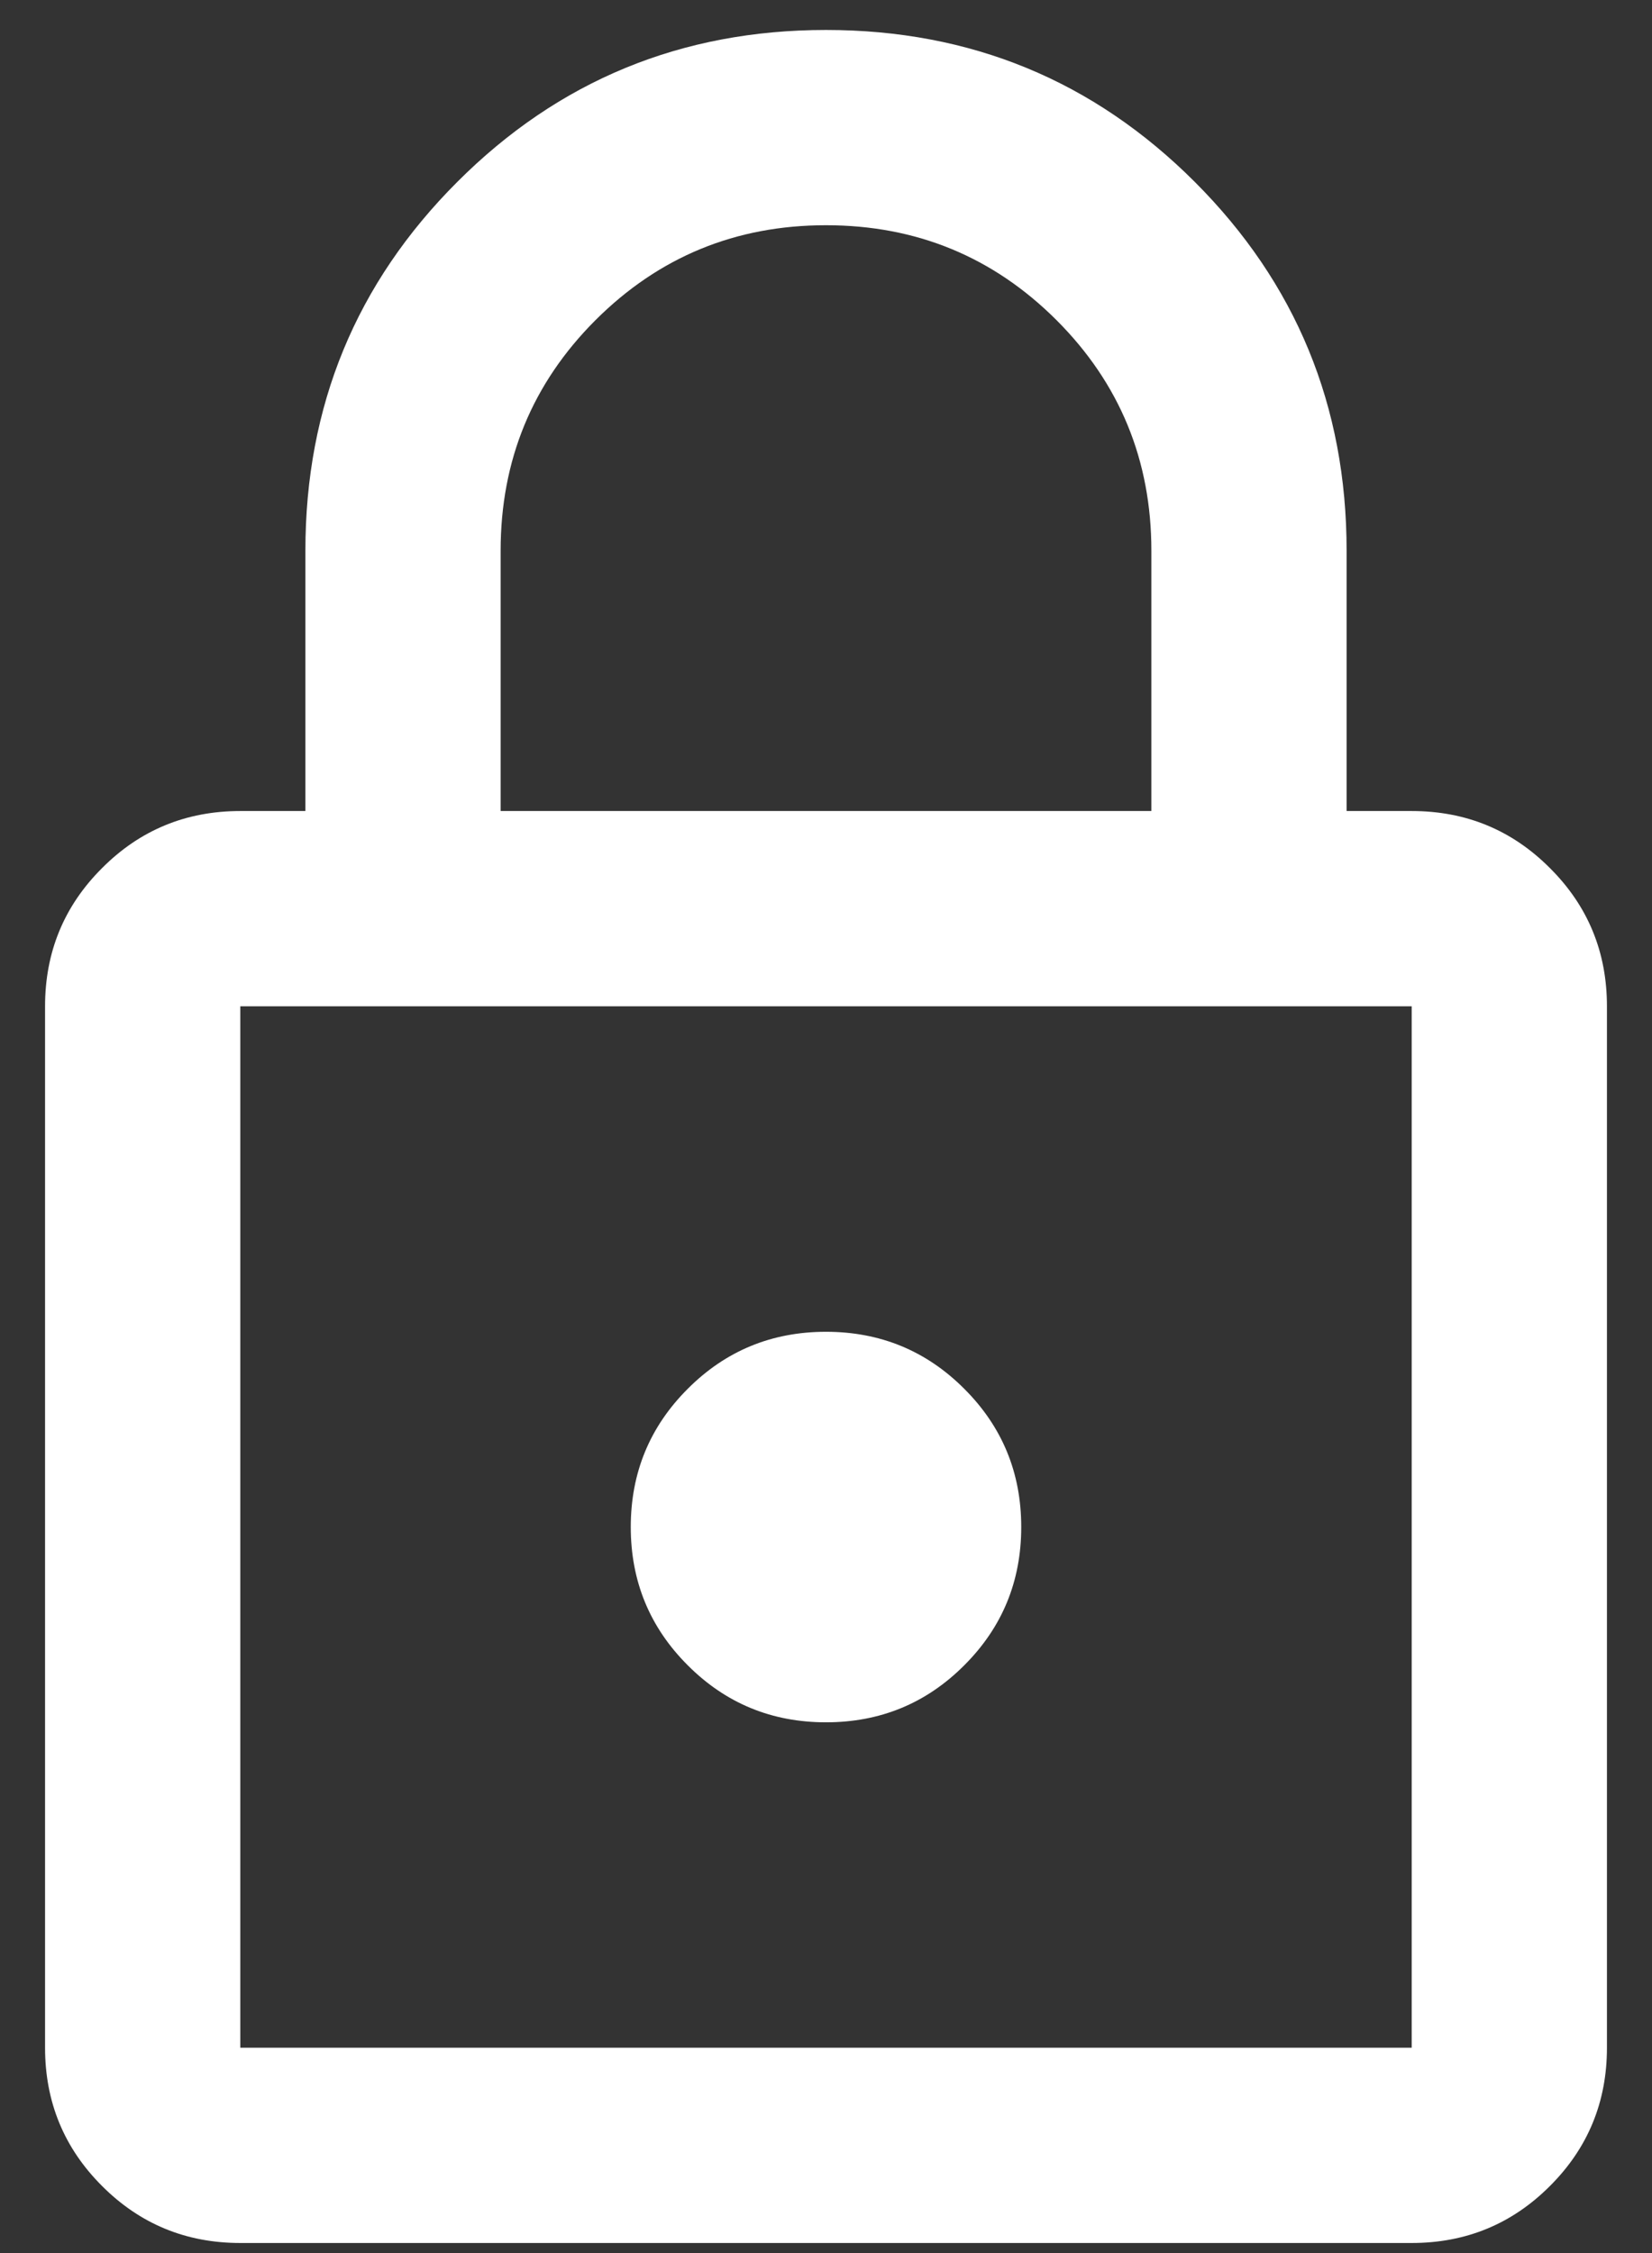<svg width="22" height="30" viewBox="0 0 22 30" fill="none" xmlns="http://www.w3.org/2000/svg">
<rect x="0" y="0" width="22" height="30" fill="#333333" stroke="none"/>
<path d="M3.2 29.866C2.478 29.866 1.864 29.613 1.359 29.107C0.853 28.602 0.6 27.988 0.6 27.266V13.399C0.6 12.677 0.853 12.063 1.359 11.559C1.864 11.052 2.478 10.799 3.2 10.799H4.067V7.333C4.067 5.406 4.741 3.77 6.09 2.422C7.437 1.074 9.074 0.399 11 0.399C12.926 0.399 14.563 1.074 15.911 2.422C17.259 3.77 17.933 5.406 17.933 7.333V10.799H18.8C19.522 10.799 20.136 11.052 20.641 11.559C21.147 12.063 21.4 12.677 21.4 13.399V27.266C21.4 27.988 21.147 28.602 20.641 29.107C20.136 29.613 19.522 29.866 18.8 29.866H3.2ZM3.2 27.266H18.8V13.399H3.2V27.266ZM11 22.933C11.722 22.933 12.336 22.68 12.841 22.174C13.347 21.669 13.6 21.055 13.6 20.333C13.6 19.61 13.347 18.997 12.841 18.492C12.336 17.986 11.722 17.733 11 17.733C10.278 17.733 9.664 17.986 9.159 18.492C8.653 18.997 8.4 19.61 8.4 20.333C8.4 21.055 8.653 21.669 9.159 22.174C9.664 22.68 10.278 22.933 11 22.933ZM6.667 10.799H15.333V7.333C15.333 6.129 14.912 5.105 14.07 4.263C13.227 3.421 12.204 2.999 11 2.999C9.796 2.999 8.773 3.421 7.93 4.263C7.088 5.105 6.667 6.129 6.667 7.333V10.799Z" fill="white"/>
</svg>
